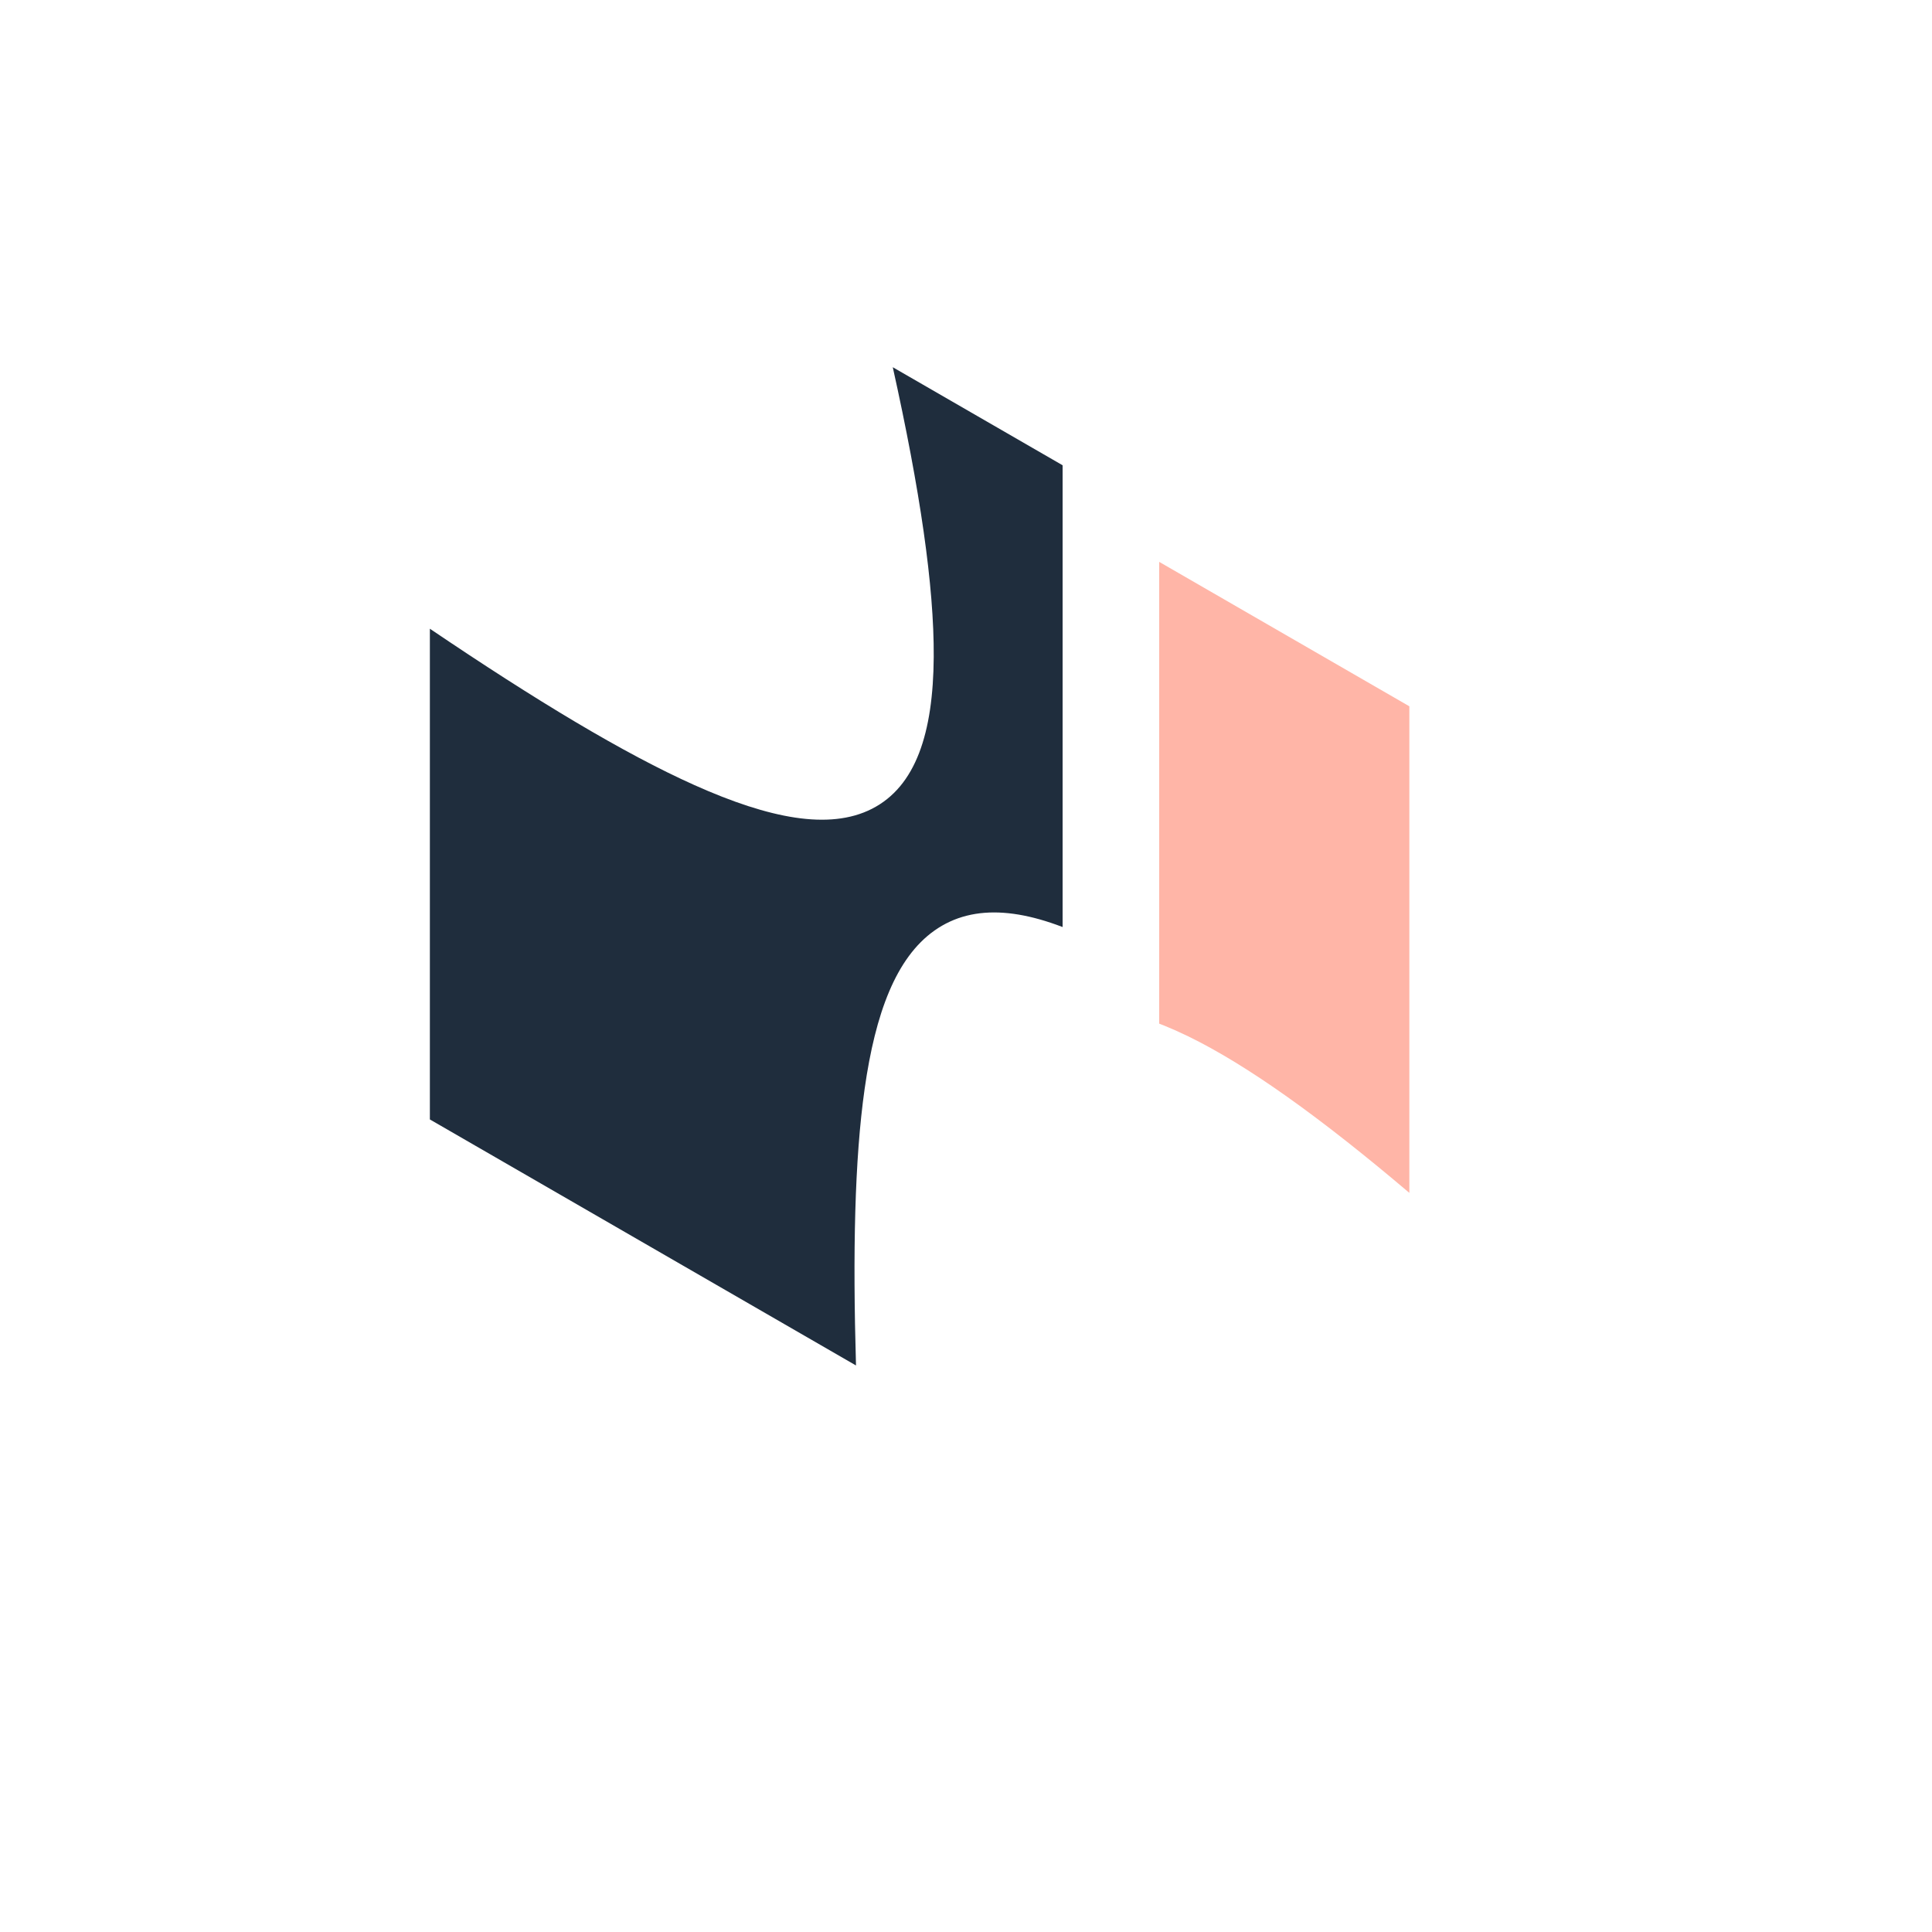 <svg width="200" height="200" fill="#ffb5a7" viewBox="0 0 200 200" xmlns="http://www.w3.org/2000/svg">
    <defs>
      <clipPath id="dddivided-clip1"><rect width="60%" height="100%" x="0" y="0"></rect></clipPath>
      <clipPath id="dddivided-clip2"><rect width="40%" height="100%" x="60%" y="0"></rect></clipPath>
    </defs> 
    <path fill="#1f2d3d" clip-path="url(#dddivided-clip1)" transform="translate(-10,-10)" d="M54.5 125.884V75.085c10.973 7.422 20.073 12.913 27.396 16.192 3.92 1.755 7.396 2.906 10.42 3.36 3.026.454 5.71.227 7.942-.907 4.548-2.31 6.35-7.856 6.401-15.726.048-7.353-1.424-17.296-4.239-29.99l43.477 25.102v50.371c-9.234-7.834-16.792-13.242-22.939-16.229-6.642-3.226-12.106-3.84-16.226-.924-3.978 2.815-6.112 8.558-7.223 16.373-1.046 7.357-1.235 16.954-.896 28.646L54.5 125.884Z"/><path clip-path="url(#dddivided-clip2)" d="M54.5 125.884V75.085c10.973 7.422 20.073 12.913 27.396 16.192 3.92 1.755 7.396 2.906 10.42 3.36 3.026.454 5.71.227 7.942-.907 4.548-2.31 6.35-7.856 6.401-15.726.048-7.353-1.424-17.296-4.239-29.99l43.477 25.102v50.371c-9.234-7.834-16.792-13.242-22.939-16.229-6.642-3.226-12.106-3.84-16.226-.924-3.978 2.815-6.112 8.558-7.223 16.373-1.046 7.357-1.235 16.954-.896 28.646L54.5 125.884Z"/>
</svg>